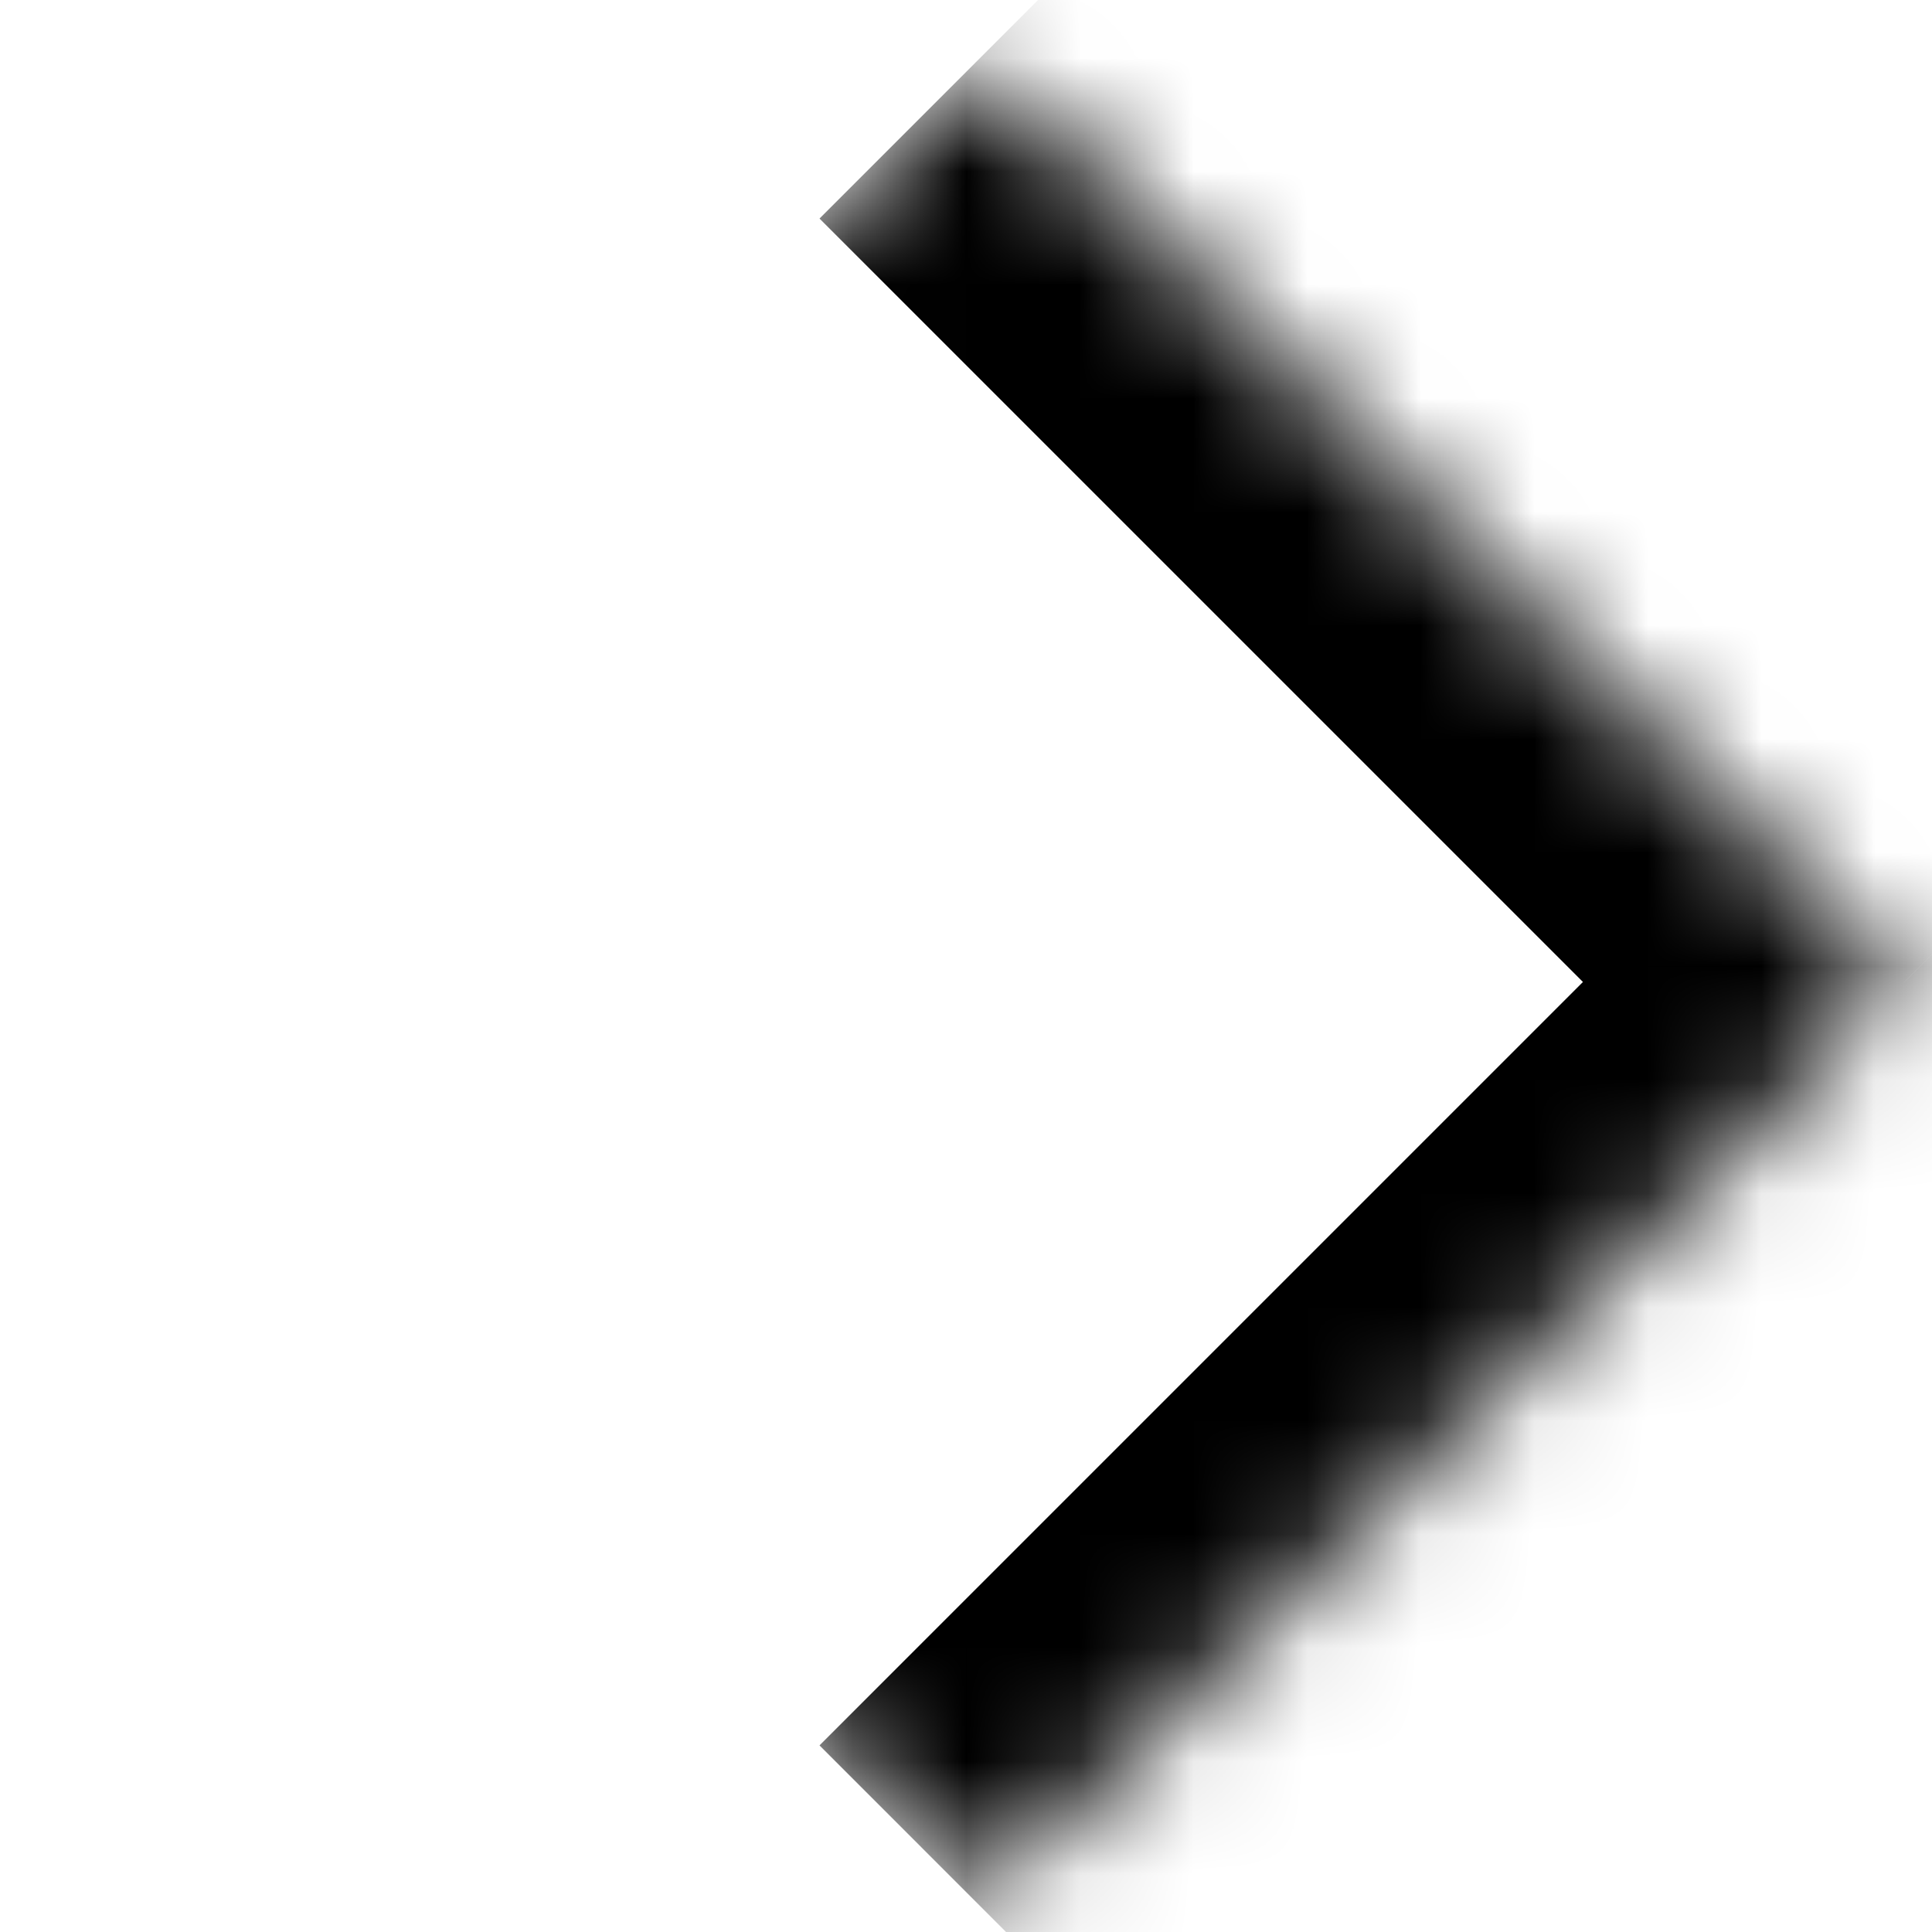 <svg width="17" height="17" viewBox="0 0 17 17" fill="none" xmlns="http://www.w3.org/2000/svg">
<mask id="path-1-inside-1_52_2214" fill="white">
<path d="M8.625 16.773L0.493 8.641L8.625 0.509L16.757 8.641L8.625 16.773Z"/>
</mask>
<path d="M16.757 8.641L18.171 10.055L19.585 8.641L18.171 7.226L16.757 8.641ZM7.211 1.923L15.343 10.055L18.171 7.226L10.039 -0.905L7.211 1.923ZM15.343 7.226L7.211 15.358L10.039 18.187L18.171 10.055L15.343 7.226Z" fill="black" mask="url(#path-1-inside-1_52_2214)"/>
</svg>
